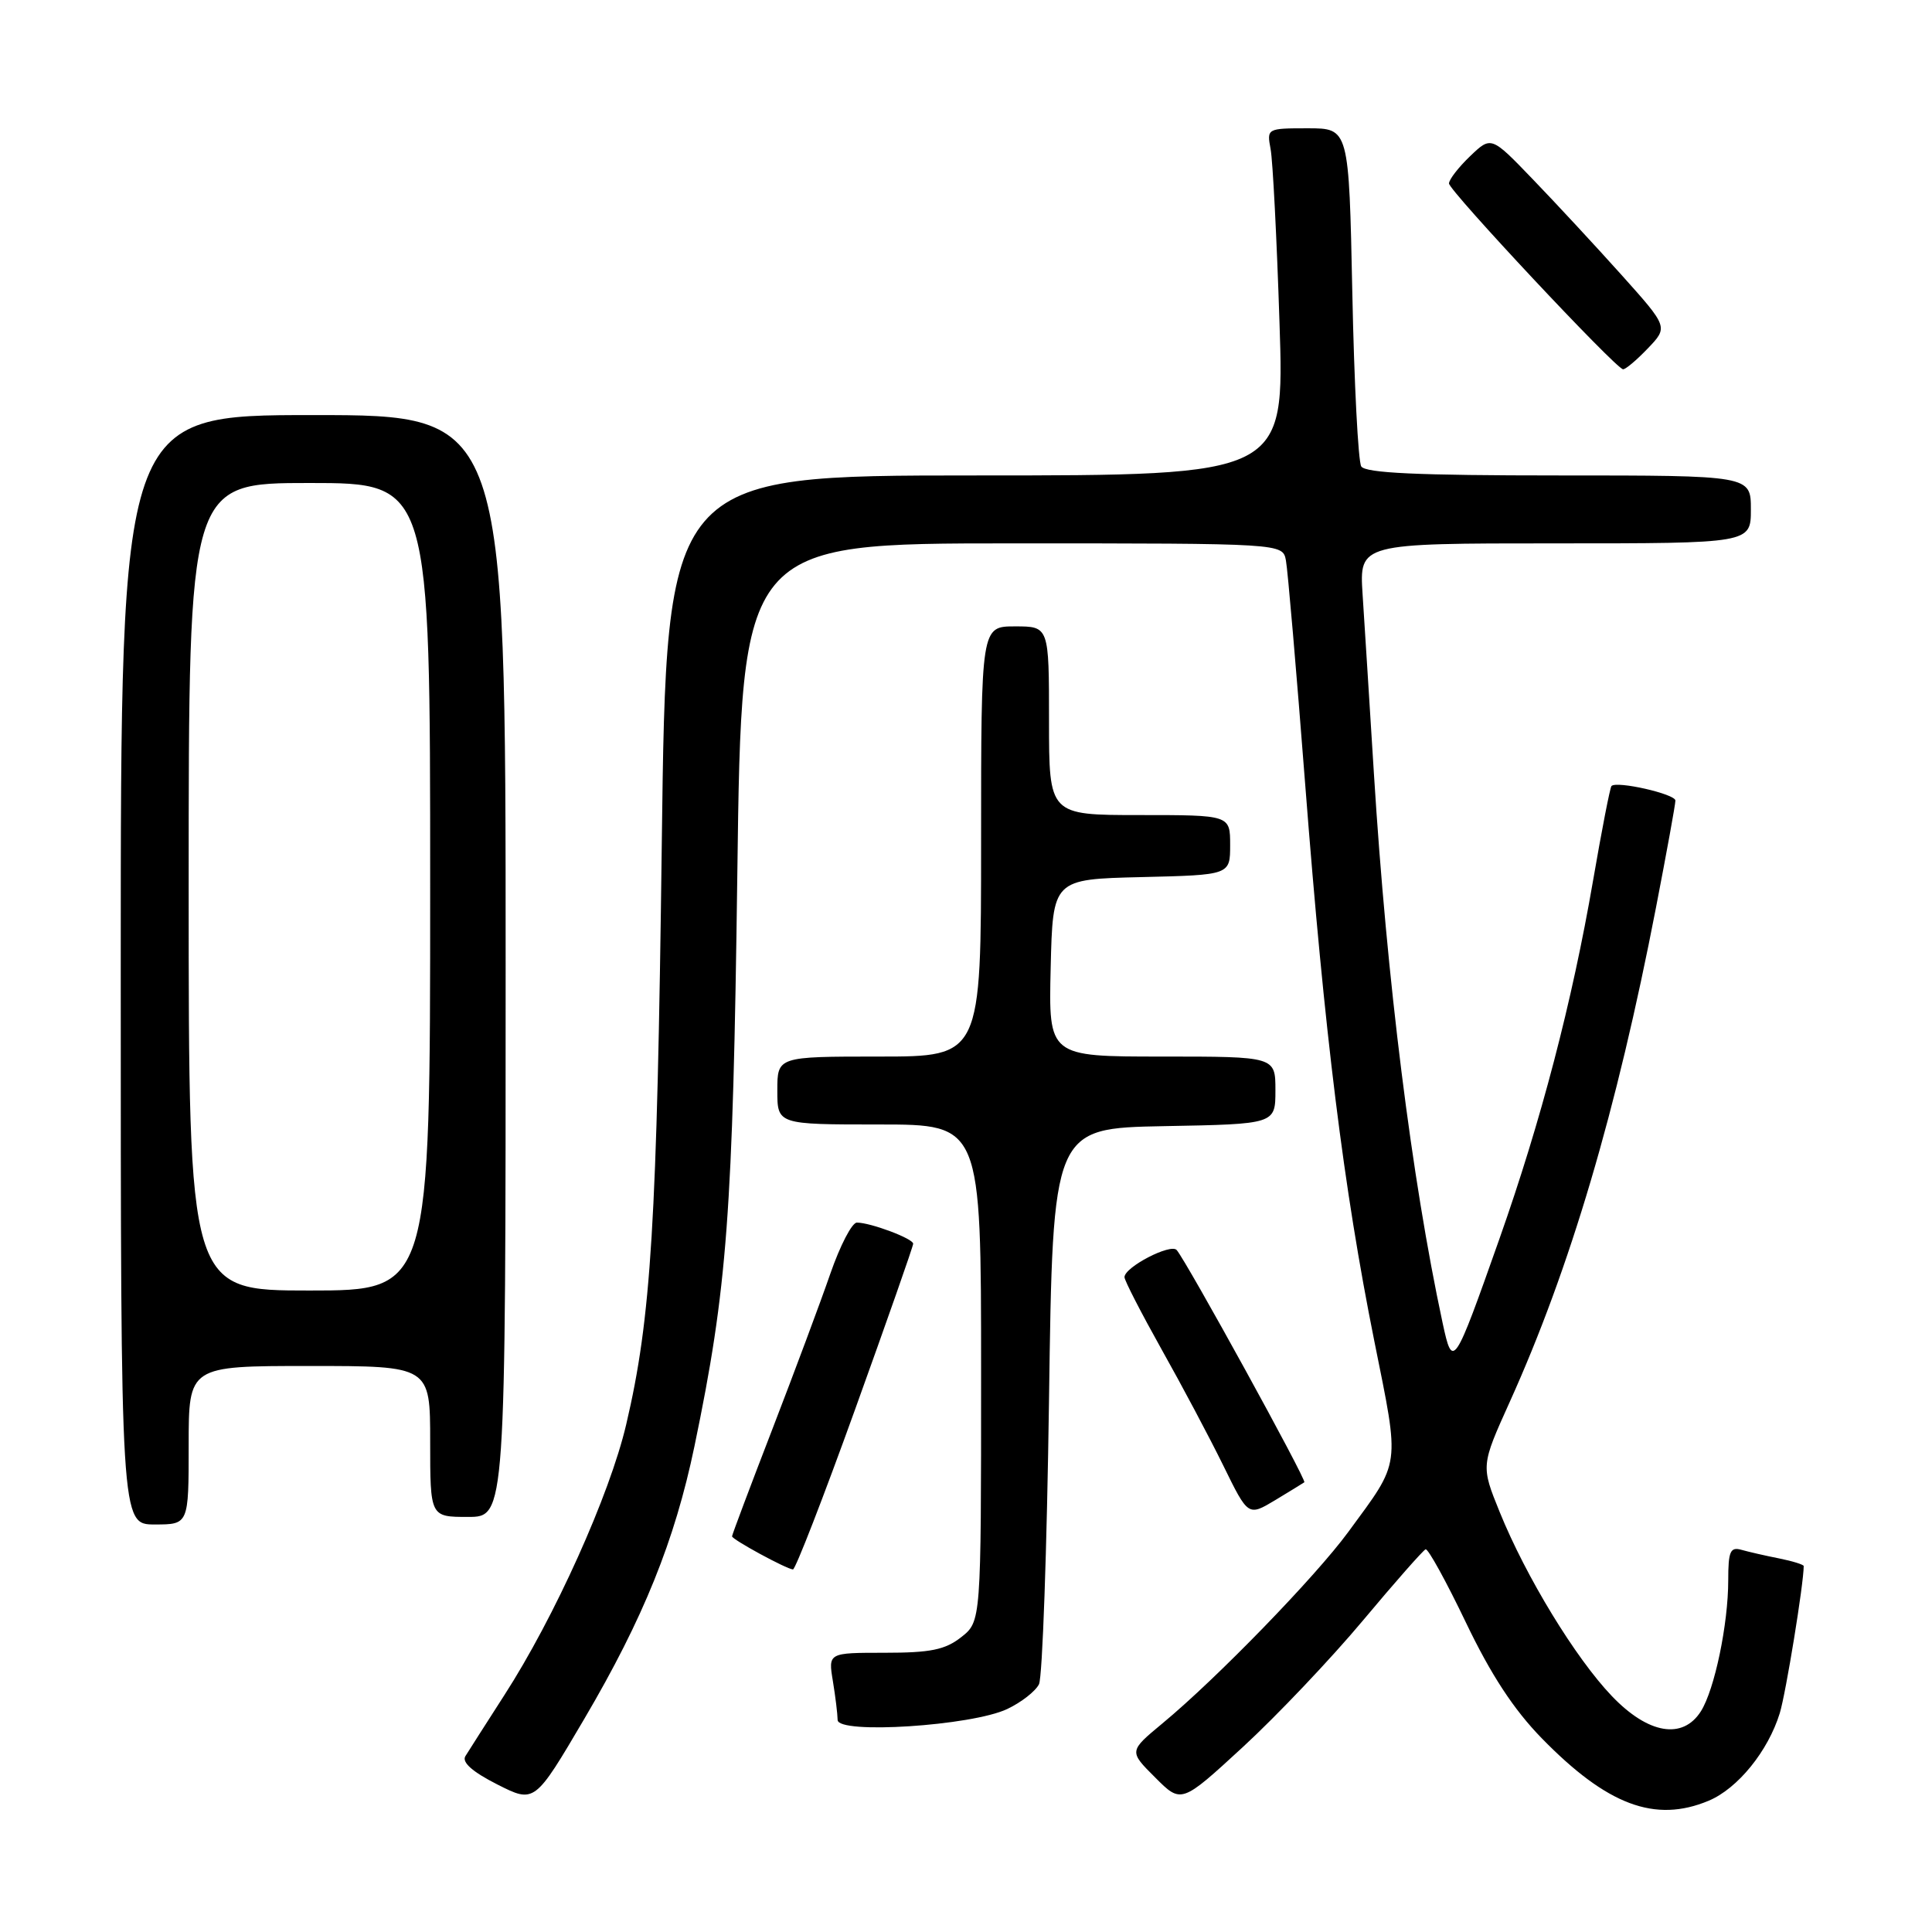 <?xml version="1.0" encoding="UTF-8" standalone="no"?>
<!DOCTYPE svg PUBLIC "-//W3C//DTD SVG 1.1//EN" "http://www.w3.org/Graphics/SVG/1.1/DTD/svg11.dtd" >
<svg xmlns="http://www.w3.org/2000/svg" xmlns:xlink="http://www.w3.org/1999/xlink" version="1.1" viewBox="0 0 256 256">
 <g >
 <path fill="currentColor"
d=" M 226.40 238.61 C 230.25 237.00 234.28 232.04 235.83 227.00 C 236.64 224.35 239.00 209.86 239.00 207.51 C 239.00 207.32 237.54 206.86 235.75 206.50 C 233.96 206.15 231.71 205.63 230.75 205.36 C 229.27 204.94 229.00 205.56 229.00 209.38 C 229.00 215.22 227.19 223.88 225.38 226.75 C 222.97 230.55 218.40 229.78 213.58 224.74 C 208.76 219.70 202.21 208.96 198.72 200.36 C 196.23 194.22 196.23 194.22 200.04 185.78 C 208.04 168.07 214.21 147.22 219.43 120.24 C 220.84 112.95 222.00 106.58 222.00 106.08 C 222.00 105.21 214.22 103.44 213.53 104.15 C 213.34 104.34 212.24 110.00 211.08 116.73 C 208.32 132.75 204.19 148.55 198.69 164.13 C 192.64 181.26 192.49 181.50 191.15 175.28 C 187.04 156.11 183.76 129.90 182.05 102.50 C 181.47 93.15 180.79 82.46 180.55 78.75 C 180.12 72.00 180.12 72.00 206.06 72.00 C 232.00 72.00 232.00 72.00 232.00 67.50 C 232.00 63.00 232.00 63.00 206.56 63.00 C 187.82 63.00 180.92 62.68 180.37 61.80 C 179.97 61.14 179.43 50.79 179.19 38.80 C 178.74 17.00 178.74 17.00 173.29 17.00 C 167.89 17.00 167.85 17.02 168.36 19.75 C 168.65 21.26 169.18 31.61 169.54 42.75 C 170.21 63.00 170.21 63.00 129.25 63.00 C 88.30 63.00 88.30 63.00 87.69 111.75 C 87.06 162.12 86.29 174.65 82.97 188.77 C 80.79 198.07 73.47 214.33 66.82 224.63 C 64.39 228.41 62.07 232.05 61.66 232.71 C 61.18 233.52 62.61 234.78 65.88 236.44 C 70.84 238.95 70.84 238.95 77.44 227.73 C 85.25 214.45 89.42 204.13 92.02 191.63 C 96.37 170.71 97.11 160.82 97.70 115.75 C 98.27 72.00 98.27 72.00 134.12 72.00 C 169.96 72.00 169.96 72.00 170.39 74.25 C 170.63 75.49 171.78 88.88 172.95 104.00 C 175.51 137.10 178.03 157.40 182.10 177.68 C 185.51 194.65 185.68 193.41 178.65 203.00 C 174.30 208.93 161.26 222.37 154.04 228.35 C 149.58 232.05 149.58 232.05 153.06 235.52 C 156.53 239.00 156.53 239.00 164.71 231.47 C 169.21 227.32 176.36 219.79 180.60 214.72 C 184.84 209.65 188.58 205.41 188.90 205.29 C 189.23 205.18 191.63 209.54 194.24 214.99 C 197.56 221.92 200.57 226.51 204.27 230.31 C 212.95 239.20 219.29 241.58 226.40 238.61 Z  M 133.47 226.45 C 135.33 225.57 137.22 224.09 137.67 223.17 C 138.13 222.25 138.72 205.30 139.00 185.50 C 139.50 149.50 139.50 149.50 154.25 149.22 C 169.00 148.95 169.00 148.95 169.00 144.47 C 169.00 140.00 169.00 140.00 153.97 140.00 C 138.94 140.00 138.94 140.00 139.22 128.25 C 139.50 116.50 139.50 116.50 151.25 116.22 C 163.00 115.94 163.00 115.94 163.00 111.97 C 163.00 108.00 163.00 108.00 151.00 108.00 C 139.00 108.00 139.00 108.00 139.00 95.50 C 139.00 83.00 139.00 83.00 134.50 83.00 C 130.00 83.00 130.00 83.00 130.00 111.50 C 130.00 140.00 130.00 140.00 116.50 140.00 C 103.00 140.00 103.00 140.00 103.00 144.50 C 103.00 149.00 103.00 149.00 116.50 149.00 C 130.00 149.00 130.00 149.00 130.00 181.93 C 130.00 214.85 130.00 214.85 127.37 216.93 C 125.23 218.61 123.30 219.00 117.23 219.00 C 109.74 219.00 109.74 219.00 110.36 222.75 C 110.70 224.81 110.98 227.13 110.99 227.90 C 111.00 229.83 128.75 228.69 133.47 226.45 Z  M 113.32 186.71 C 117.54 174.99 121.00 165.14 121.00 164.80 C 121.00 164.12 115.35 162.00 113.54 162.00 C 112.89 162.00 111.32 165.04 110.03 168.75 C 108.75 172.46 105.29 181.73 102.35 189.35 C 99.41 196.96 97.00 203.37 97.00 203.57 C 97.00 203.99 104.17 207.89 105.07 207.96 C 105.39 207.98 109.10 198.42 113.32 186.71 Z  M 25.00 191.50 C 25.00 181.00 25.00 181.00 41.00 181.00 C 57.00 181.00 57.00 181.00 57.00 191.00 C 57.00 201.00 57.00 201.00 62.00 201.00 C 67.00 201.00 67.00 201.00 67.00 128.00 C 67.00 55.00 67.00 55.00 41.50 55.00 C 16.00 55.00 16.00 55.00 16.00 128.50 C 16.00 202.00 16.00 202.00 20.50 202.00 C 25.00 202.00 25.00 202.00 25.00 191.50 Z  M 172.83 196.41 C 173.18 196.16 157.25 167.18 155.92 165.64 C 155.13 164.72 149.00 167.90 149.00 169.23 C 149.00 169.67 151.21 173.96 153.90 178.77 C 156.60 183.57 160.29 190.52 162.10 194.21 C 165.39 200.92 165.39 200.92 168.95 198.79 C 170.90 197.61 172.65 196.54 172.83 196.41 Z  M 218.34 46.17 C 221.05 43.34 221.05 43.34 214.85 36.42 C 211.43 32.61 206.16 26.92 203.11 23.76 C 197.59 18.02 197.59 18.02 194.79 20.70 C 193.26 22.17 192.00 23.79 192.00 24.31 C 192.00 25.26 214.05 48.81 215.06 48.93 C 215.37 48.97 216.85 47.73 218.34 46.17 Z  M 25.00 117.50 C 25.00 64.00 25.00 64.00 41.00 64.00 C 57.00 64.00 57.00 64.00 57.00 117.50 C 57.00 171.00 57.00 171.00 41.00 171.00 C 25.00 171.00 25.00 171.00 25.00 117.50 Z "/>
</g>
</svg>